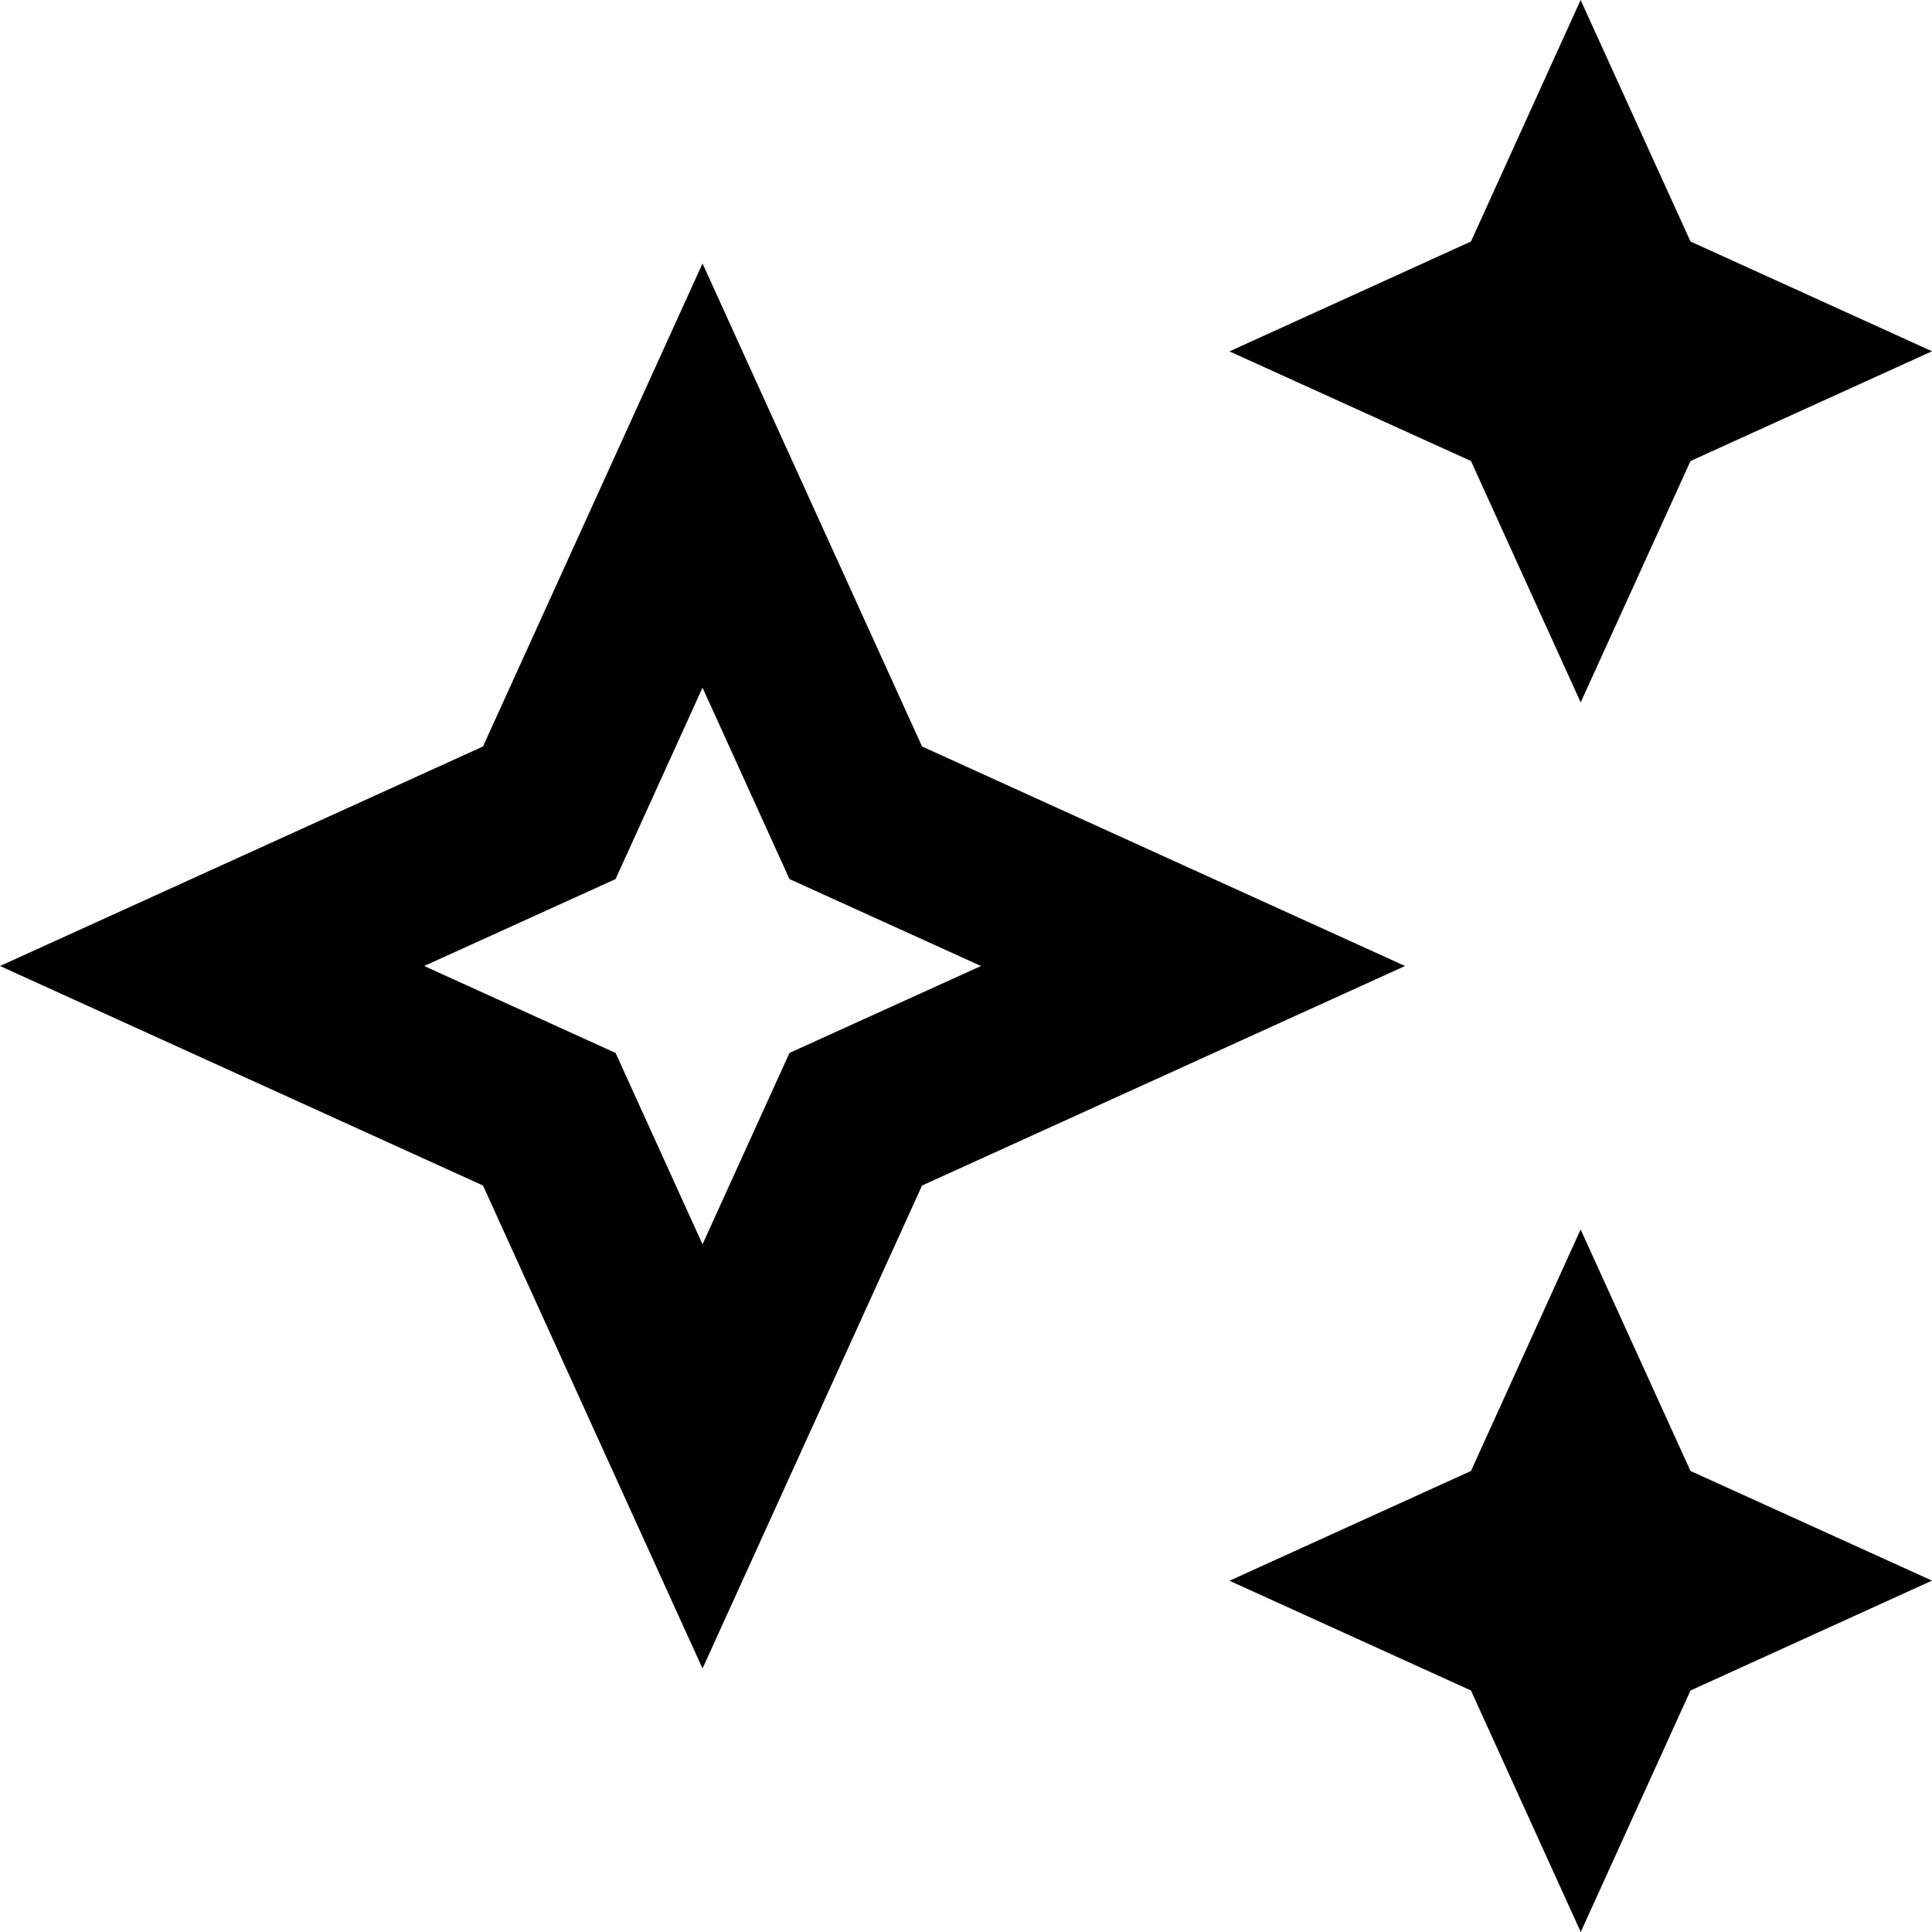 <svg width="16" height="16" viewBox="0 0 16 16" xmlns="http://www.w3.org/2000/svg"><path d="m13.09 5.818.91-2 2-.909L14 2l-.91-2-.908 2-2 .91 2 .908.909 2Zm0 4.364-.908 2-2 .909 2 .909.909 2L14 14l2-.91-2-.908-.91-2Zm-5.454-4-1.818-4-1.818 4L0 8l4 1.818 1.818 4 1.818-4 4-1.818-4-1.818ZM6.538 8.72l-.72 1.585-.72-1.585L3.513 8l1.585-.72.72-1.585.72 1.585L8.124 8l-1.586.72Z"/></svg>